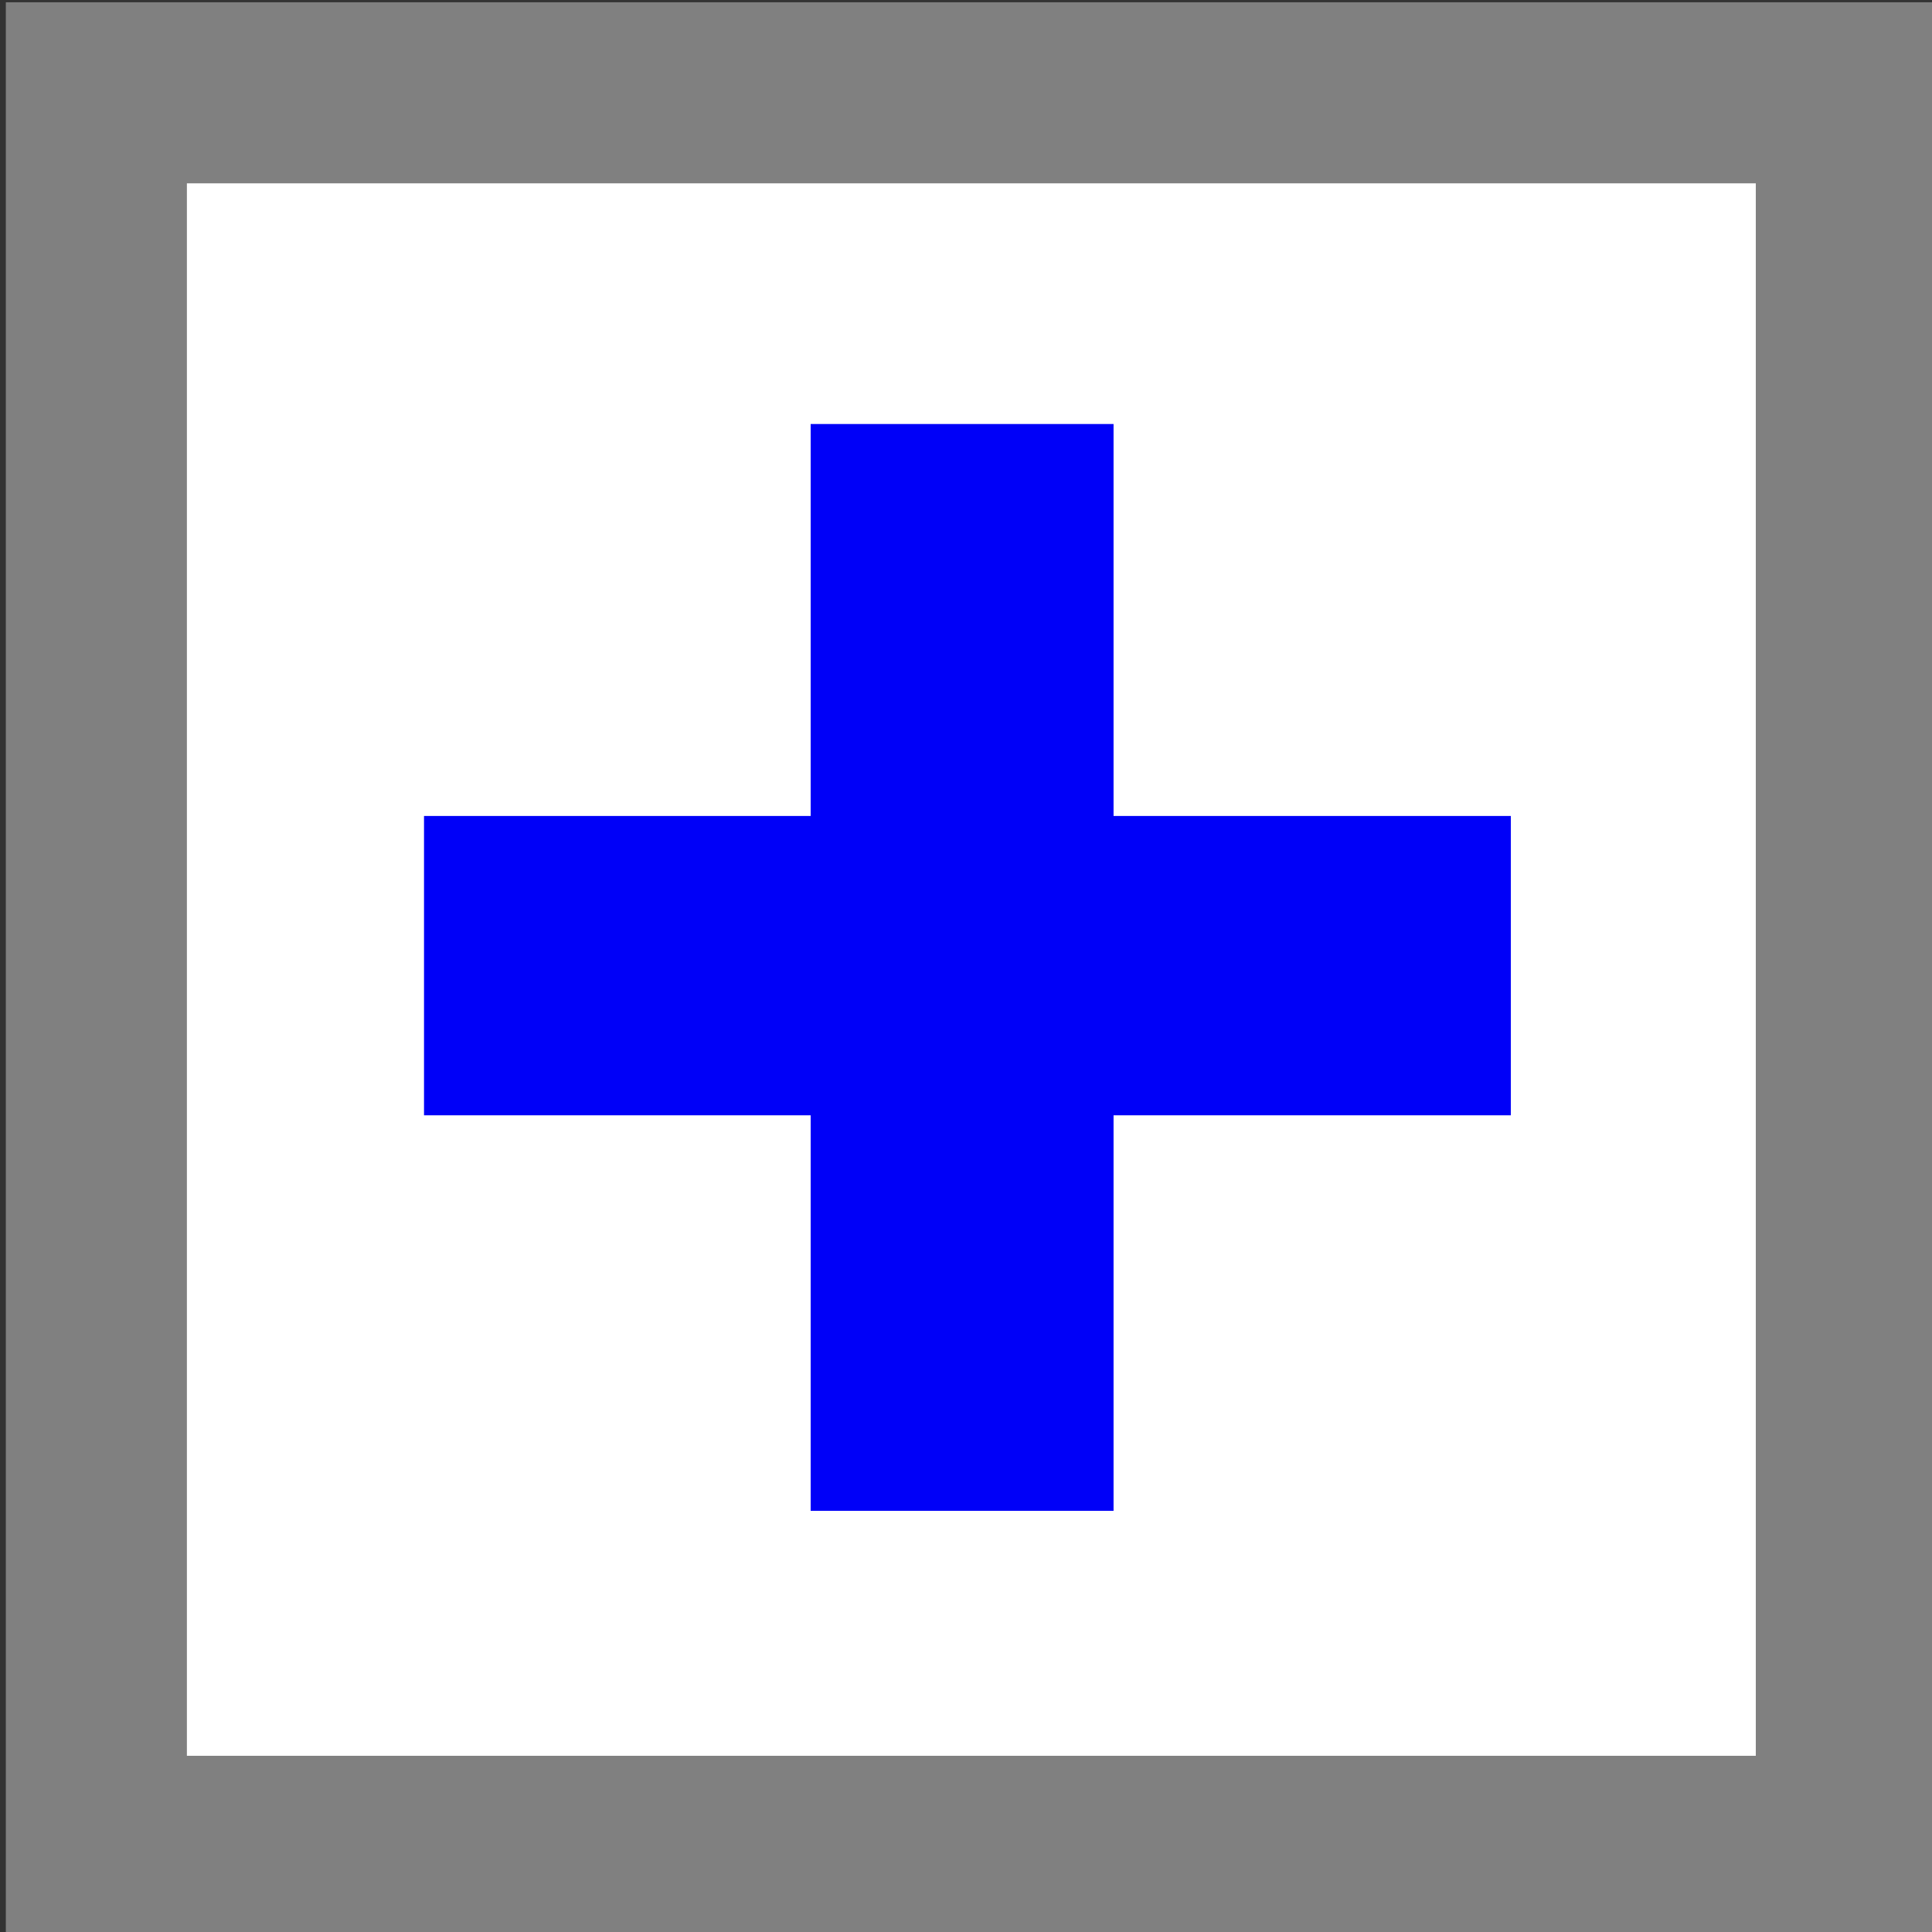 <?xml version="1.0" encoding="UTF-8" standalone="no"?>
<!-- Created with Inkscape (http://www.inkscape.org/) -->

<svg
   width="32.0px"
   height="32.0px"
   viewBox="0 0 32.0 32.0"
   version="1.1"
   id="SVGRoot"
   xmlns="http://www.w3.org/2000/svg"
   xmlns:svg="http://www.w3.org/2000/svg">
  <rect x="0" y="0" width="32.0" height="32.0" fill="#333333" stroke="none"/>
  <defs
     id="defs418" />
  <g
     id="layer1">
    <rect
       style="fill:#ffffff;stroke:#808080;stroke-width:2.999;stroke-linecap:square;stroke-dasharray:none;stroke-opacity:1;paint-order:markers fill stroke"
       id="rect605"
       width="28.985"
       height="29.044"
       x="1.596"
       y="1.537" />
    <rect
       style="fill:#0000f8;fill-opacity:1;stroke:none;stroke-width:5.163;stroke-linecap:square;stroke-dasharray:none;stroke-opacity:1;paint-order:markers fill stroke"
       id="rect48032"
       width="18.001"
       height="4.958"
       x="7.023"
       y="13.515" />
    <rect
       style="fill:#0000f8;fill-opacity:1;stroke:none;stroke-width:5.193;stroke-linecap:square;stroke-dasharray:none;stroke-opacity:1;paint-order:markers fill stroke"
       id="rect48032-4"
       width="5.017"
       height="18.001"
       x="13.427"
       y="7.023" />
  </g>
</svg>
